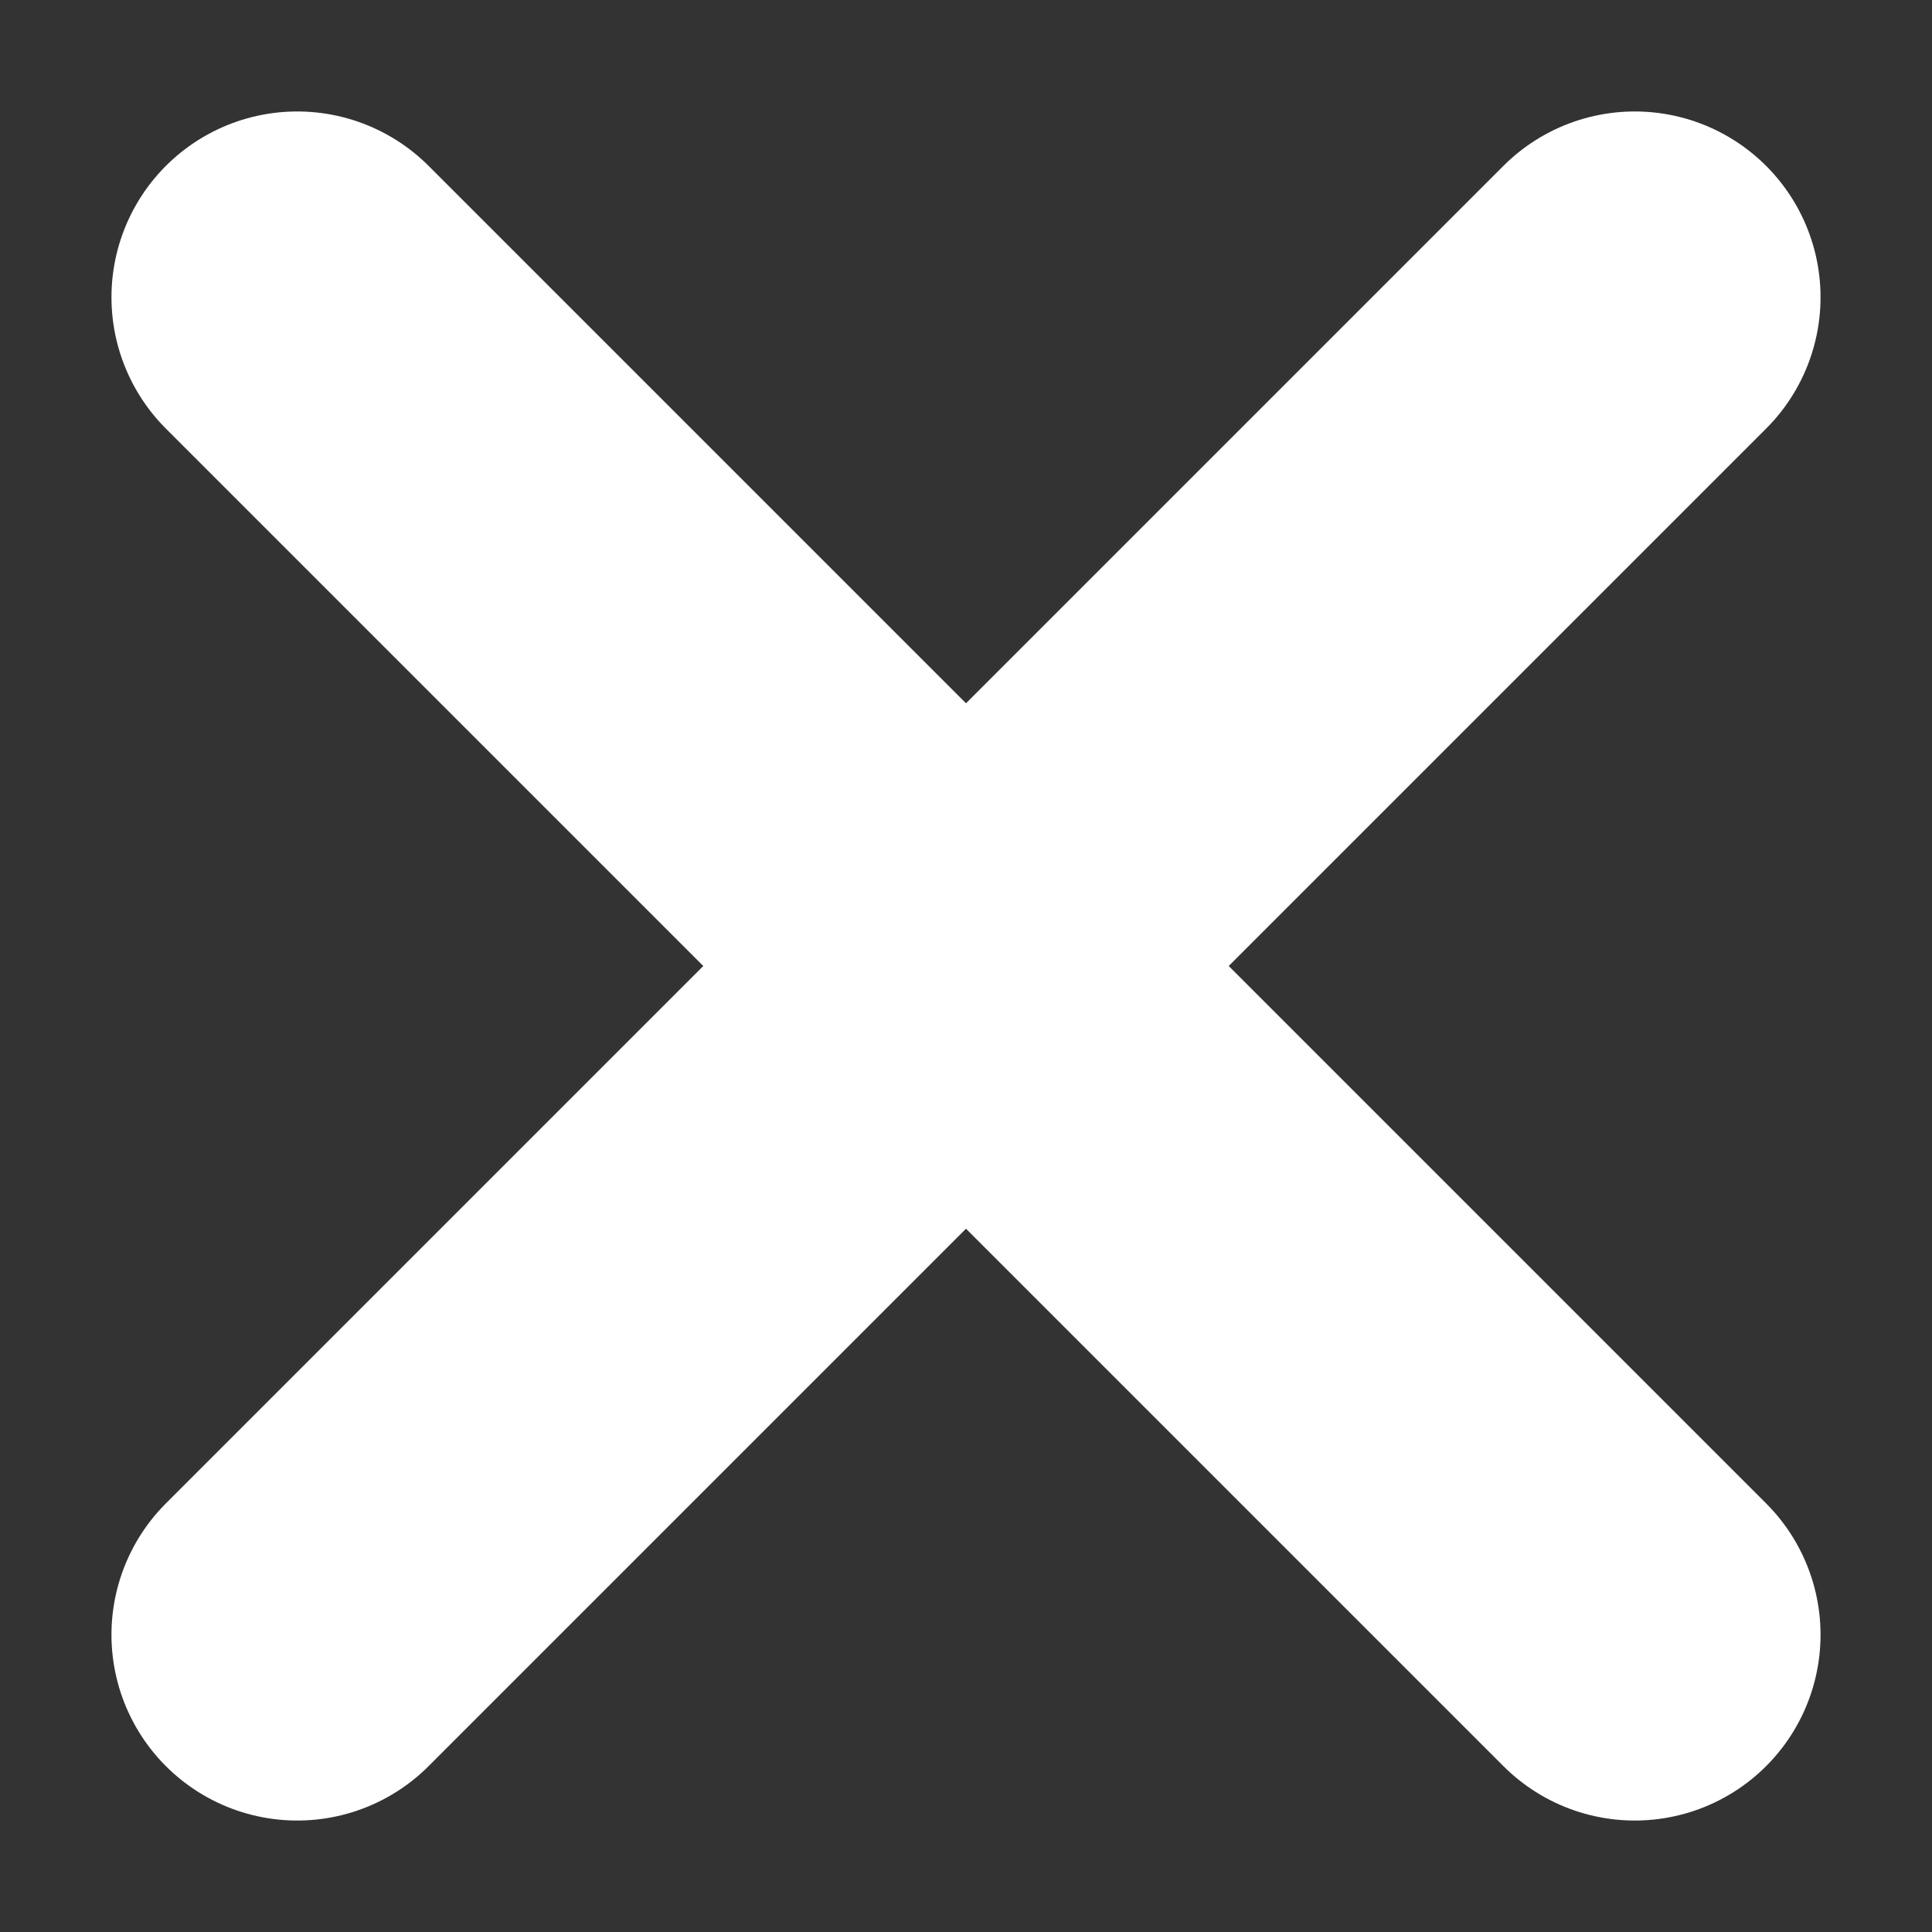 <svg width="13" height="13" viewBox="0 0 13 13" fill="none" xmlns="http://www.w3.org/2000/svg">
<rect x="0" y="0" width="13" height="13" fill="#333333" stroke="none"/>
<path d="M11 2L2 11M2 2L11 11" stroke="white" stroke-width="2.5" stroke-linecap="round" stroke-linejoin="round"/>
</svg>
